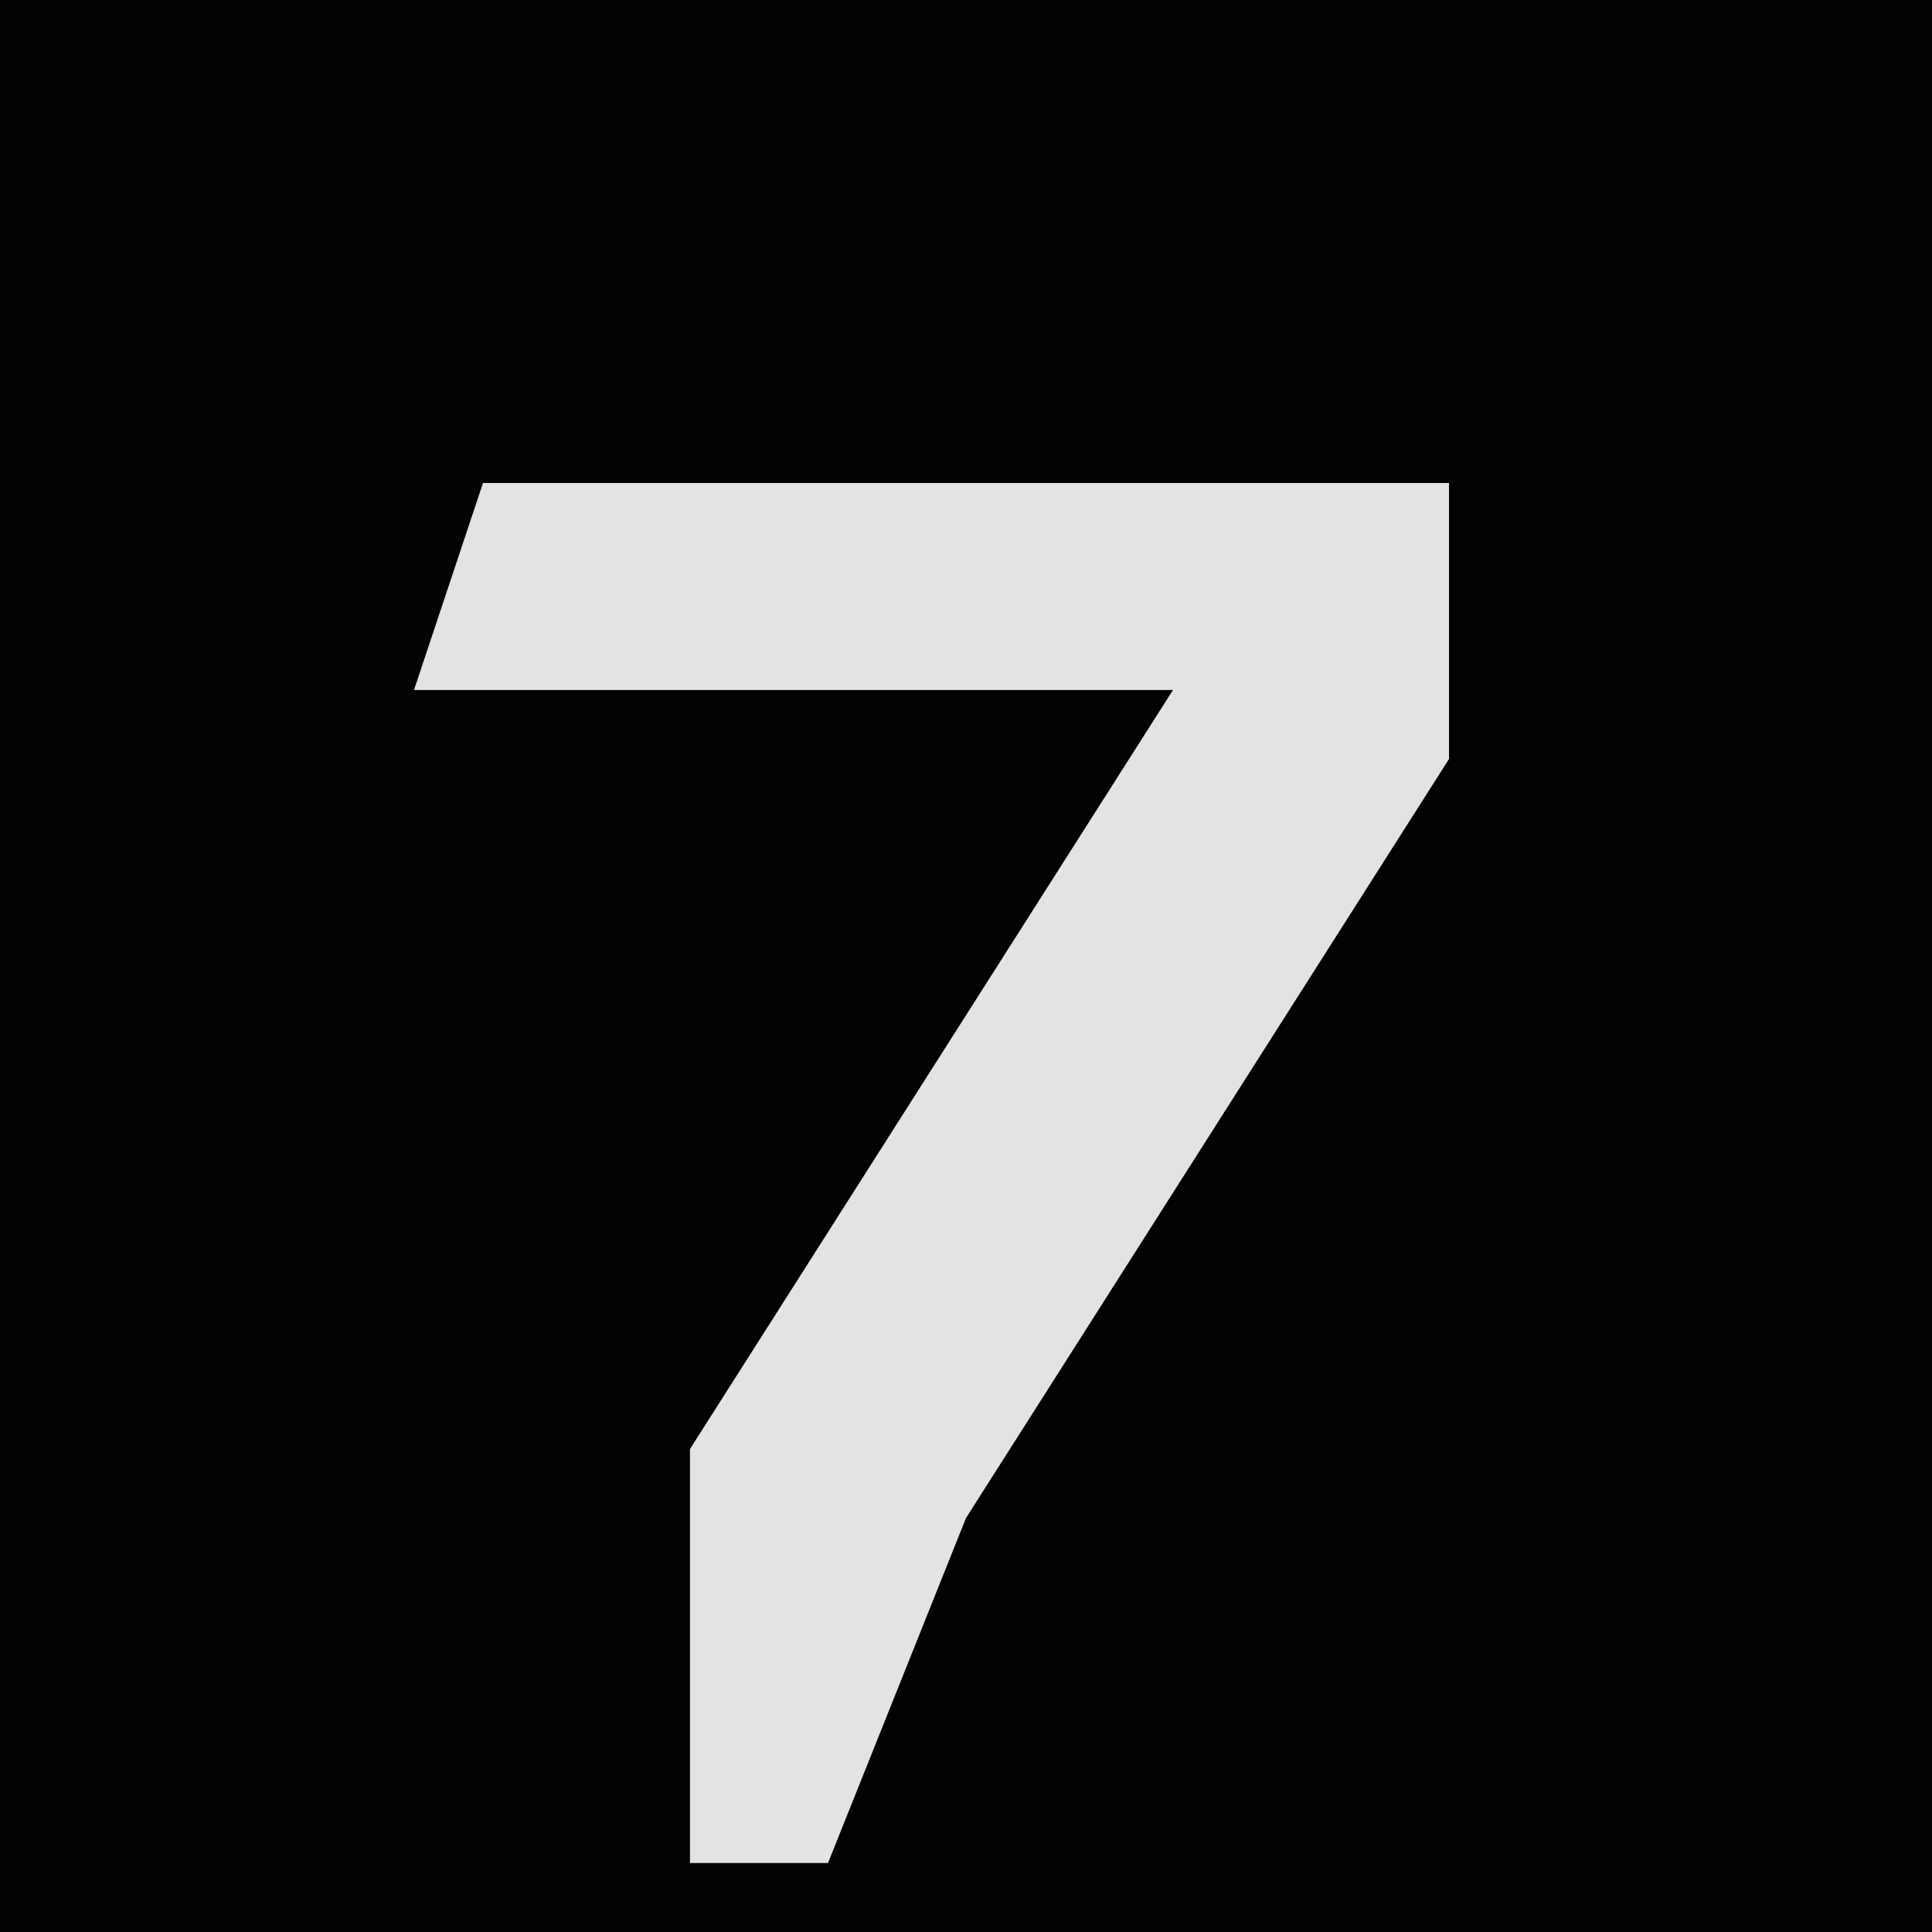 <?xml version="1.0" encoding="UTF-8"?>
<svg version="1.1" xmlns="http://www.w3.org/2000/svg" width="28" height="28">
<path d="M0,0 L28,0 L28,28 L0,28 Z " fill="#030303" transform="translate(0,0)"/>
<path d="M0,0 L14,0 L14,4 L7,15 L5,20 L3,20 L3,14 L10,3 L-1,3 Z " fill="#E3E3E3" transform="translate(7,7)"/>
</svg>
